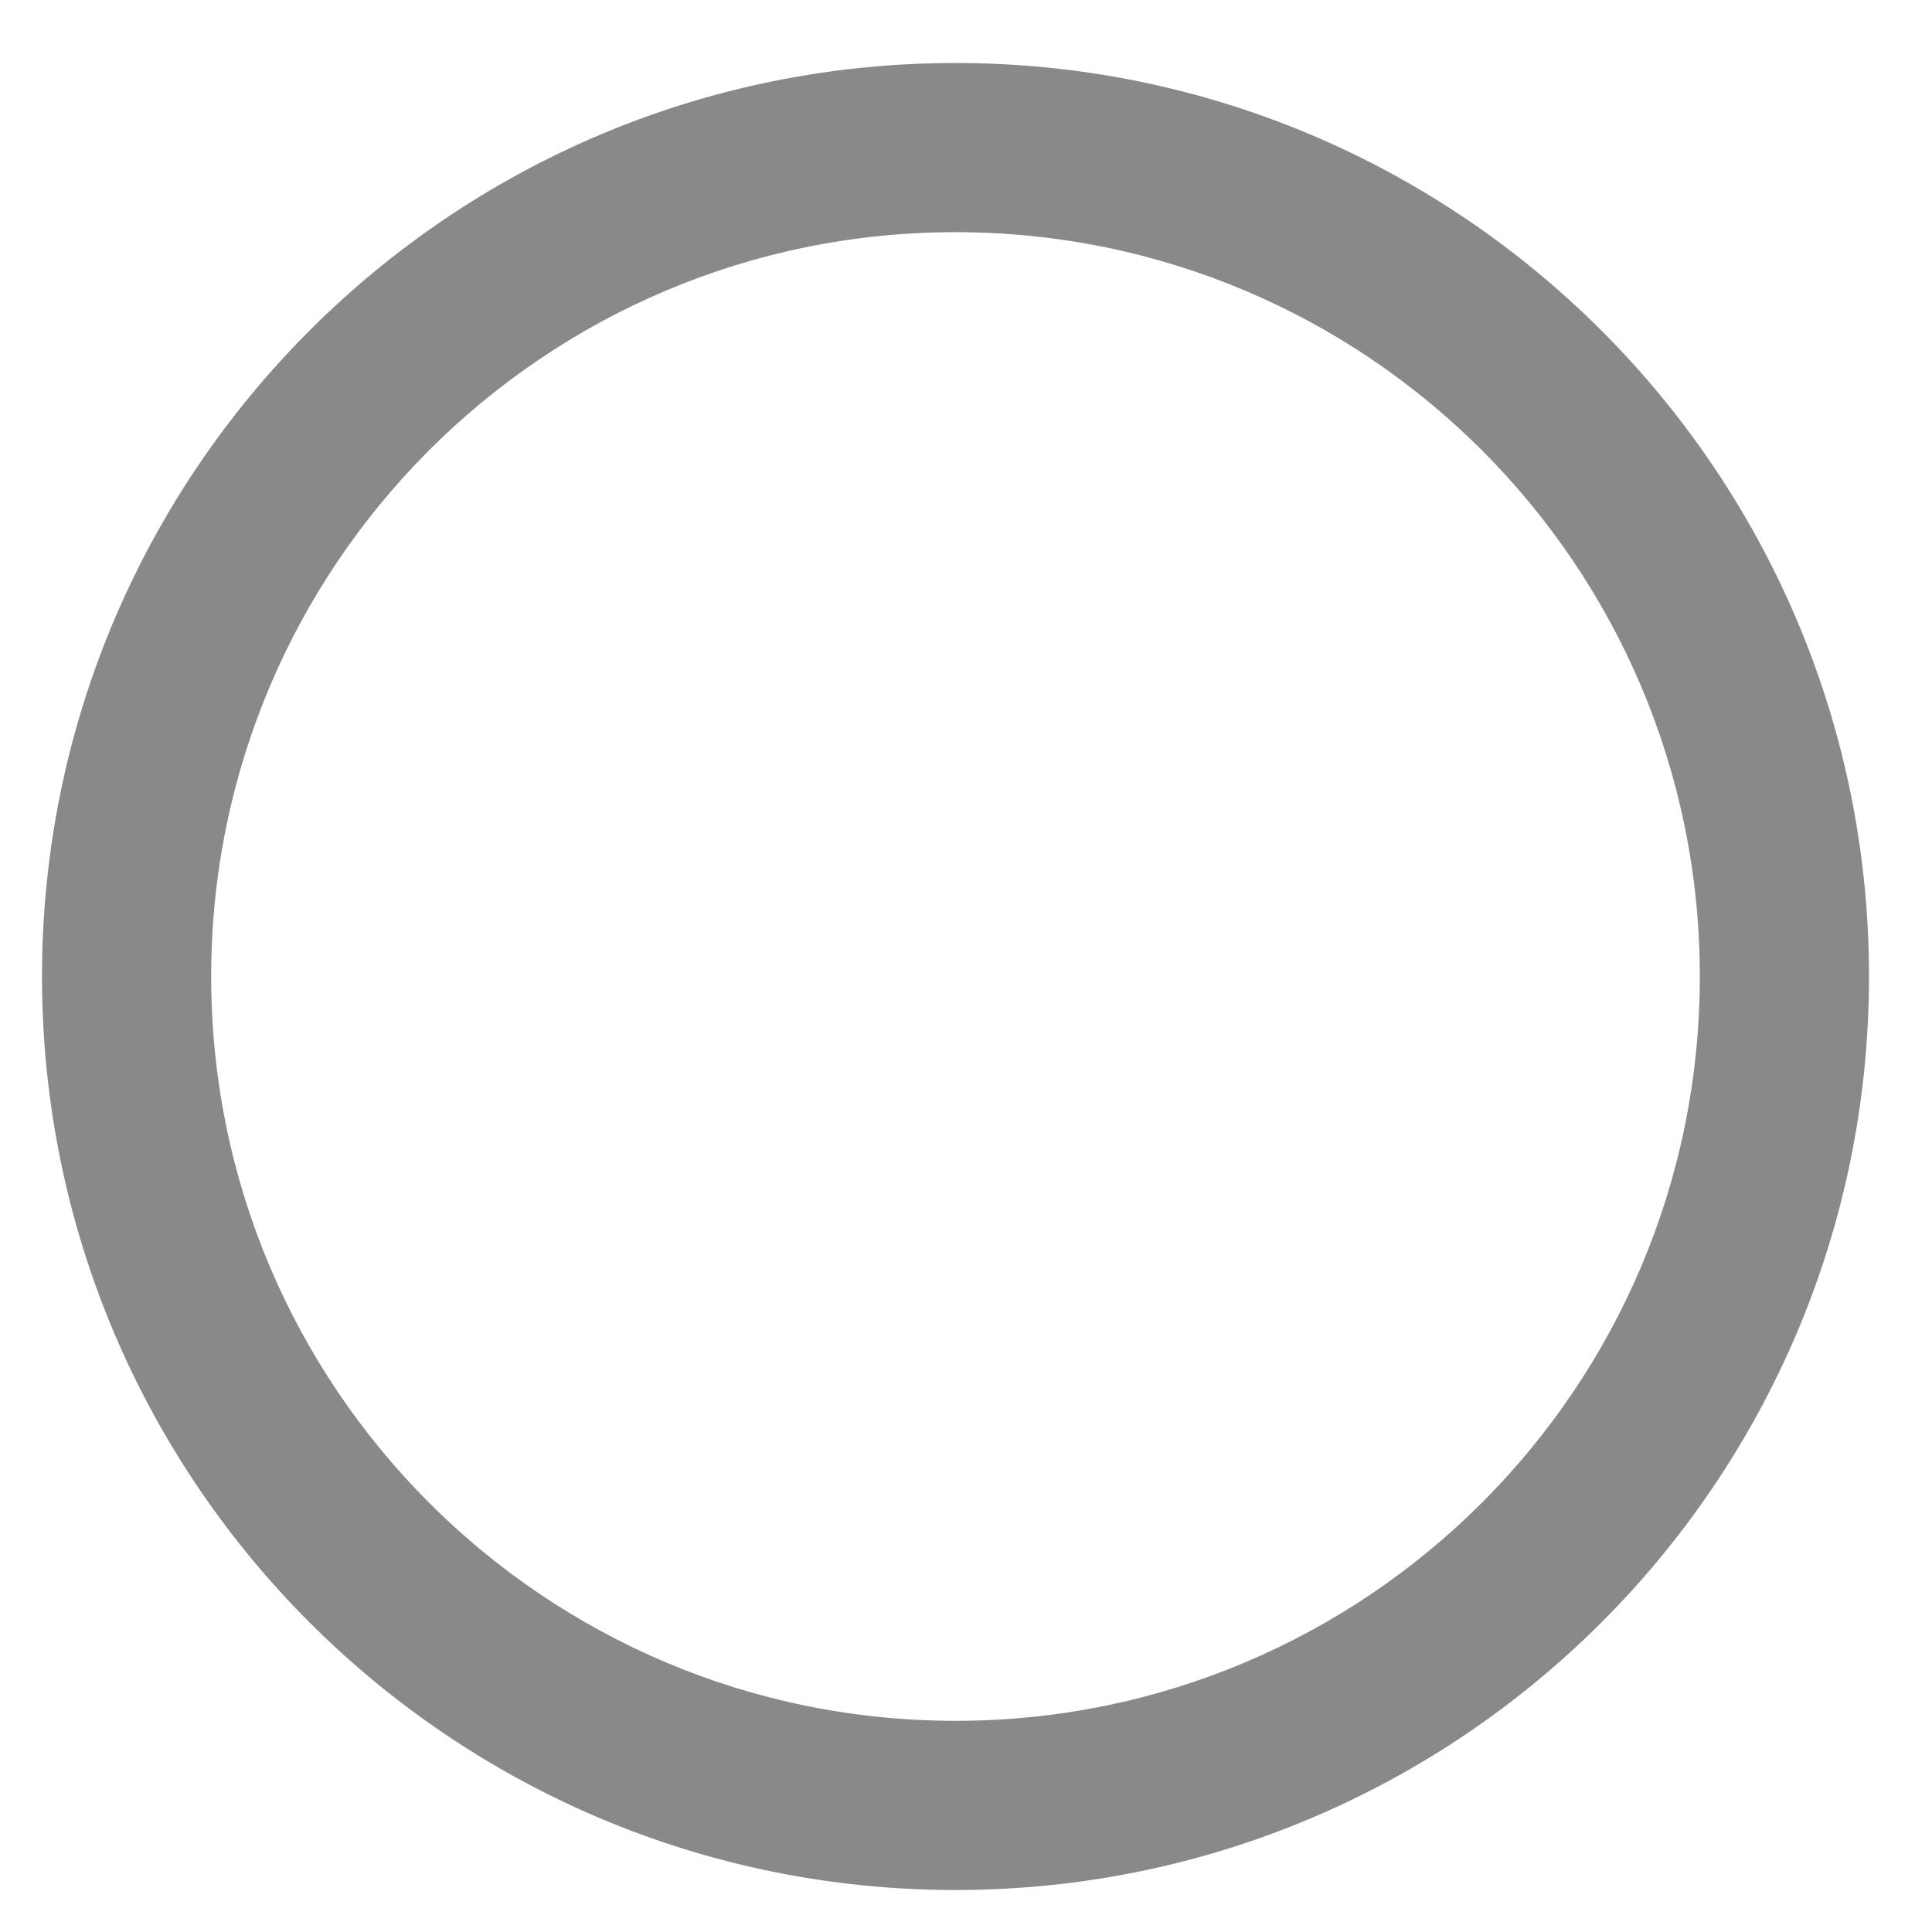<svg xmlns="http://www.w3.org/2000/svg" width="23" height="23" viewBox="0 0 23 23" fill="none">
  <path d="M22.25 11.625C22.25 17.631 17.381 22.5 11.375 22.5C5.369 22.5 0.5 17.631 0.5 11.625C0.5 5.619 5.369 0.75 11.375 0.75C17.381 0.75 22.25 5.619 22.25 11.625ZM2.514 11.625C2.514 16.519 6.481 20.486 11.375 20.486C16.269 20.486 20.236 16.519 20.236 11.625C20.236 6.731 16.269 2.764 11.375 2.764C6.481 2.764 2.514 6.731 2.514 11.625Z" fill="#898989"/>
</svg>